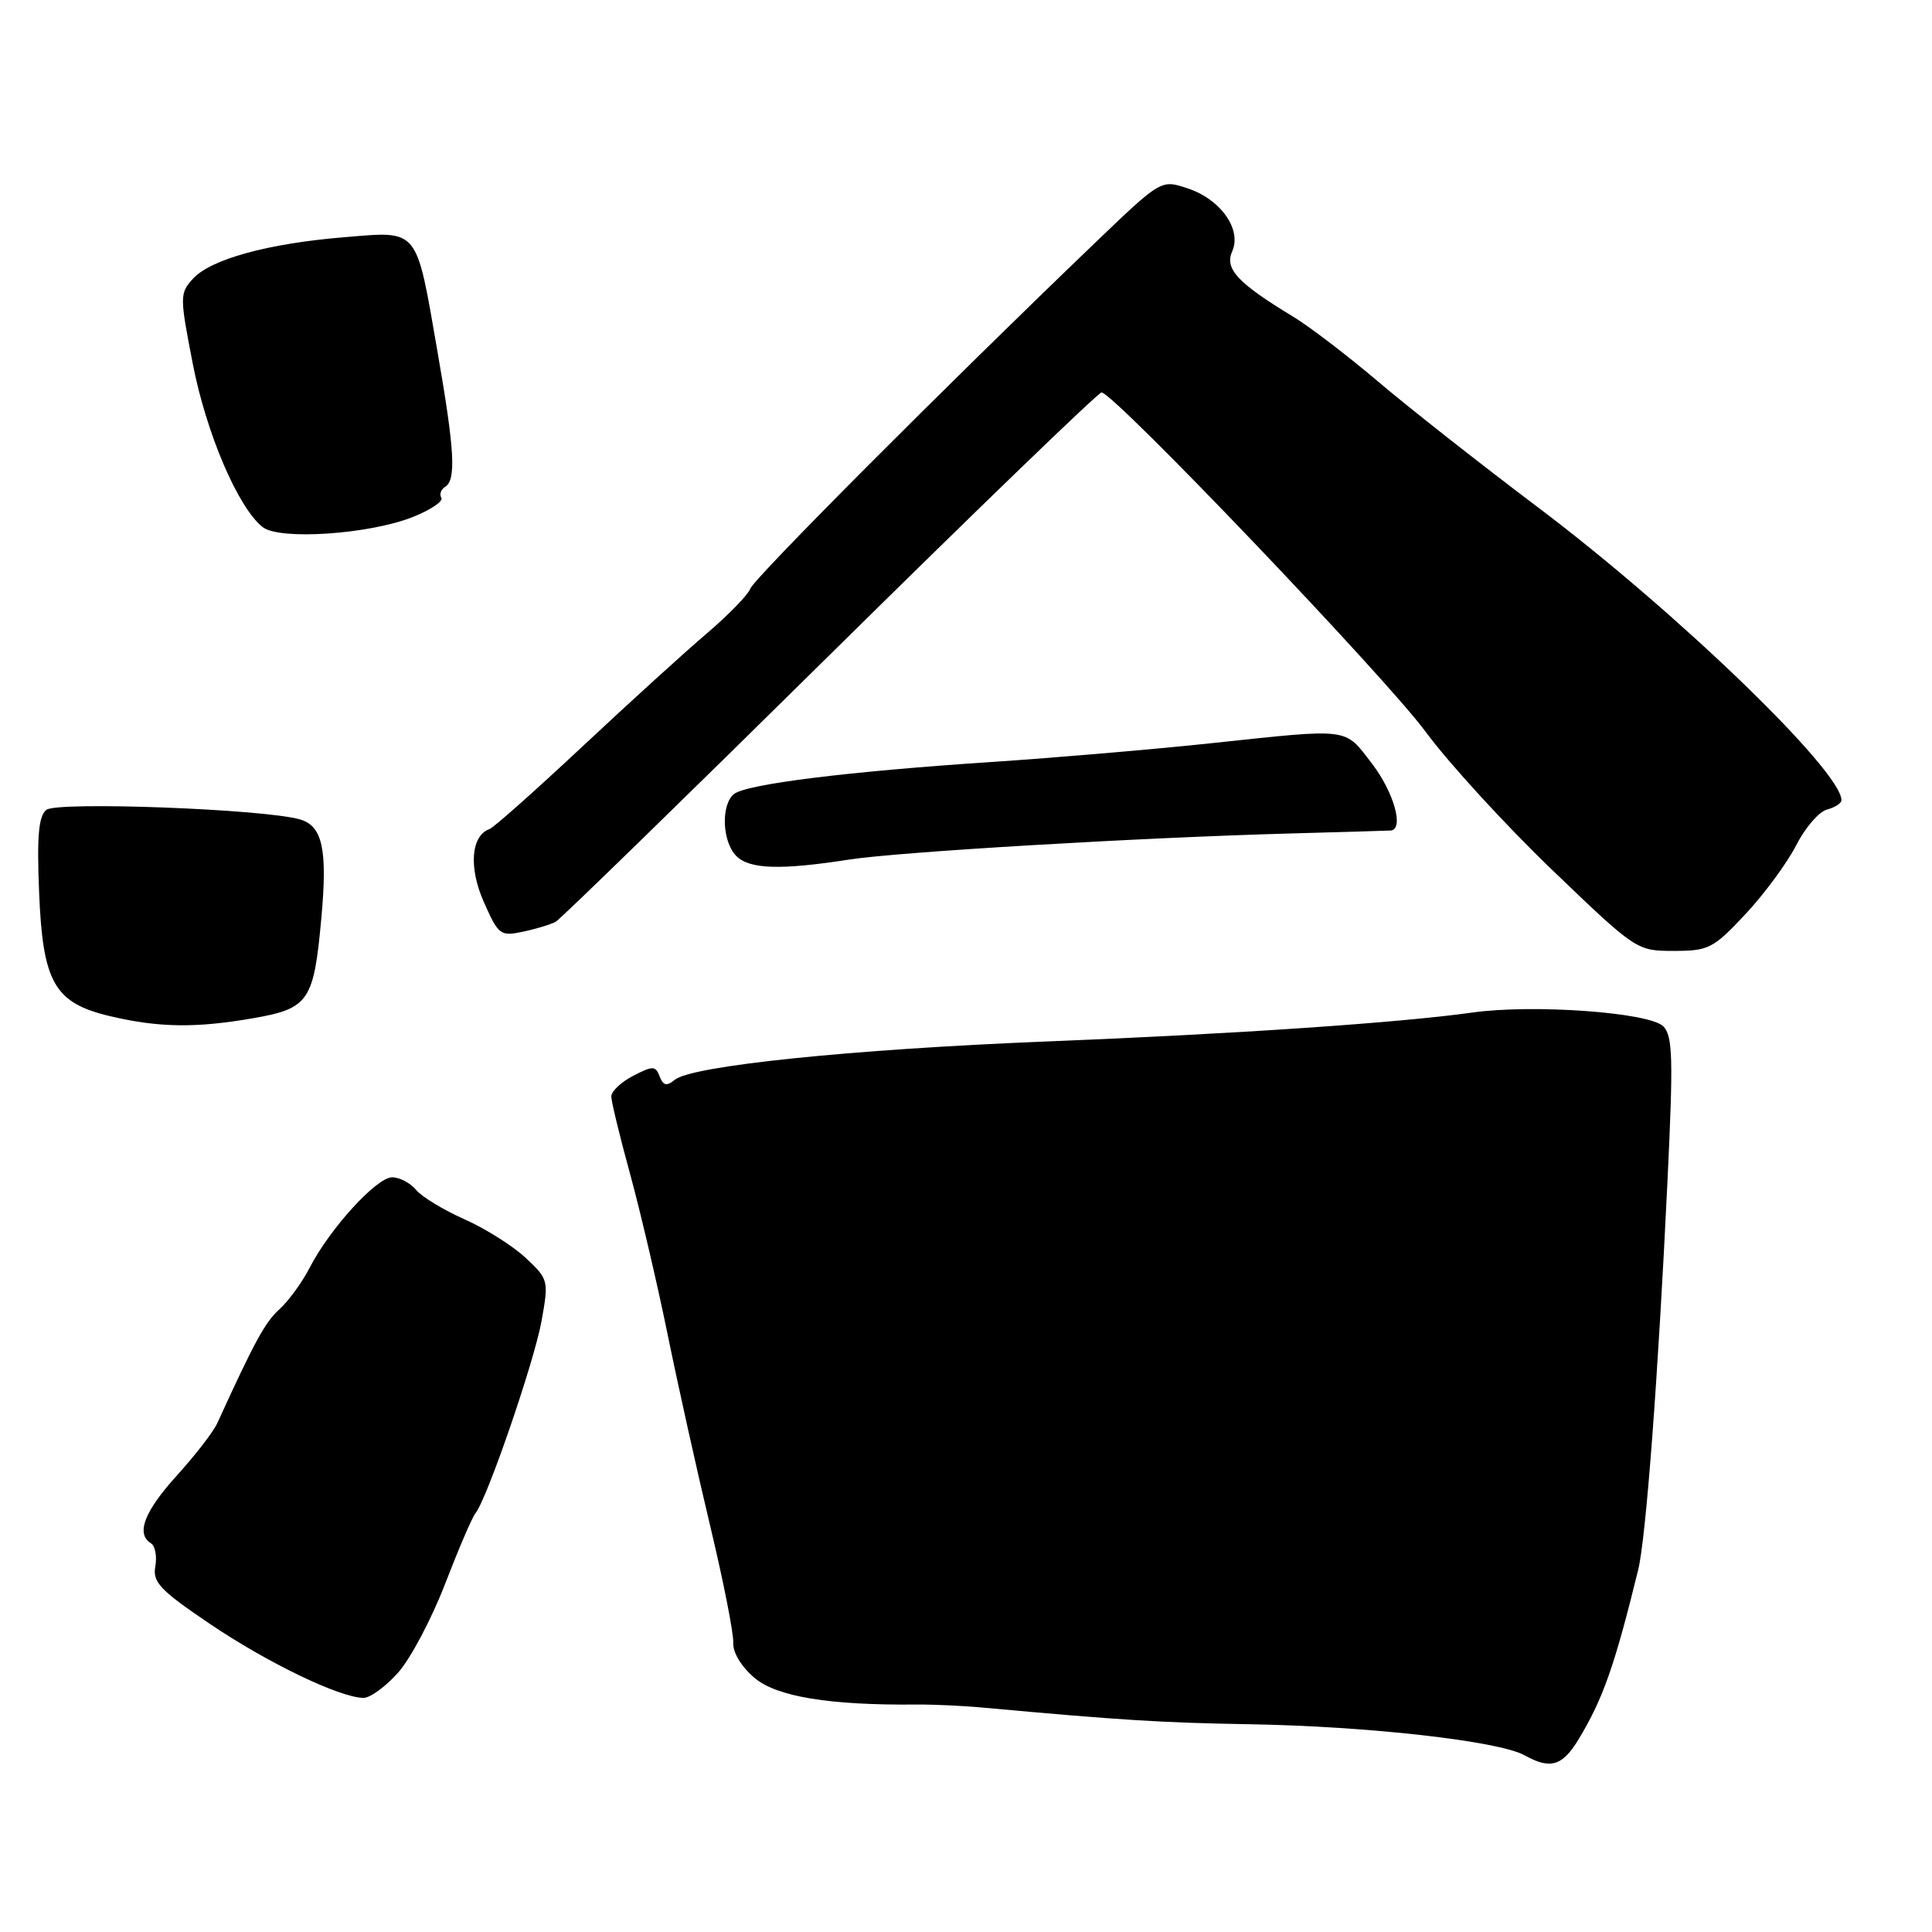 <?xml version="1.0" encoding="UTF-8" standalone="no"?>
<!DOCTYPE svg PUBLIC "-//W3C//DTD SVG 1.1//EN" "http://www.w3.org/Graphics/SVG/1.1/DTD/svg11.dtd" >
<svg xmlns="http://www.w3.org/2000/svg" xmlns:xlink="http://www.w3.org/1999/xlink" version="1.1" viewBox="0 0 256 256">
 <g >
 <path fill="currentColor"
d=" M 209.15 230.50 C 212.40 225.15 213.96 220.69 217.07 208.00 C 218.10 203.81 219.70 182.59 220.95 156.50 C 221.73 140.28 221.65 137.28 220.40 136.00 C 218.58 134.15 203.15 133.03 195.07 134.17 C 185.46 135.52 163.78 137.00 138.69 138.00 C 112.78 139.04 91.65 141.22 89.41 143.08 C 88.34 143.96 87.89 143.86 87.41 142.64 C 86.87 141.21 86.51 141.20 83.90 142.55 C 82.31 143.38 81.00 144.60 81.00 145.28 C 81.00 145.95 82.13 150.61 83.51 155.63 C 84.88 160.66 87.12 170.23 88.48 176.90 C 89.84 183.57 92.38 194.99 94.12 202.27 C 95.86 209.54 97.23 216.48 97.16 217.68 C 97.09 218.97 98.24 220.86 99.99 222.34 C 102.95 224.83 109.91 225.97 121.50 225.86 C 123.70 225.84 127.75 226.03 130.50 226.29 C 148.58 227.94 153.88 228.27 165.50 228.47 C 181.24 228.73 198.59 230.69 202.00 232.58 C 205.42 234.49 207.02 234.02 209.15 230.50 Z  M 52.79 221.59 C 54.44 219.71 57.23 214.42 58.99 209.84 C 60.76 205.25 62.56 201.05 63.01 200.50 C 64.55 198.58 70.78 180.46 71.76 175.03 C 72.72 169.67 72.68 169.51 69.65 166.67 C 67.94 165.08 64.29 162.77 61.52 161.55 C 58.76 160.32 55.88 158.58 55.13 157.66 C 54.37 156.75 52.95 156.00 51.96 156.00 C 49.90 156.00 43.70 162.80 41.02 168.00 C 40.03 169.93 38.23 172.39 37.03 173.48 C 35.13 175.19 33.74 177.74 28.80 188.56 C 28.29 189.70 25.87 192.83 23.43 195.52 C 19.10 200.30 17.98 203.25 20.01 204.50 C 20.56 204.85 20.82 206.22 20.58 207.56 C 20.20 209.65 21.21 210.71 27.82 215.18 C 35.44 220.33 44.98 224.93 48.15 224.98 C 49.05 224.99 51.14 223.46 52.79 221.59 Z  M 33.54 134.92 C 40.93 133.63 41.58 132.67 42.58 121.64 C 43.41 112.56 42.74 109.45 39.76 108.58 C 35.05 107.20 7.55 106.17 6.14 107.31 C 5.11 108.15 4.88 110.80 5.18 118.18 C 5.66 130.22 7.20 132.91 14.60 134.65 C 21.03 136.17 25.97 136.24 33.54 134.92 Z  M 231.27 121.14 C 233.77 118.47 236.79 114.37 237.99 112.03 C 239.18 109.69 241.02 107.55 242.08 107.27 C 243.14 106.99 244.00 106.44 244.00 106.03 C 244.00 102.14 222.11 81.02 203.69 67.15 C 196.14 61.46 186.66 54.00 182.63 50.58 C 178.59 47.15 173.54 43.29 171.40 41.99 C 164.01 37.52 162.24 35.63 163.27 33.32 C 164.57 30.40 161.75 26.40 157.34 24.95 C 153.85 23.79 153.85 23.79 145.17 32.11 C 125.27 51.19 99.94 76.60 99.42 78.00 C 99.11 78.83 96.53 81.48 93.68 83.91 C 90.83 86.33 83.41 93.08 77.18 98.91 C 70.96 104.73 65.42 109.66 64.87 109.85 C 62.41 110.73 62.08 114.94 64.11 119.52 C 66.05 123.91 66.30 124.09 69.32 123.45 C 71.07 123.08 73.01 122.48 73.63 122.14 C 74.26 121.79 90.61 105.86 109.97 86.75 C 129.33 67.64 145.53 52.00 145.96 52.00 C 147.55 52.00 183.47 89.61 188.91 96.97 C 191.98 101.14 199.53 109.37 205.67 115.27 C 216.80 125.95 216.87 126.00 221.79 126.00 C 226.40 126.00 227.02 125.68 231.27 121.14 Z  M 112.50 113.90 C 119.04 112.88 151.11 110.98 171.00 110.44 C 177.88 110.25 183.84 110.07 184.25 110.05 C 186.09 109.93 184.72 105.00 181.79 101.18 C 178.09 96.37 179.11 96.50 160.50 98.48 C 152.80 99.30 139.75 100.41 131.50 100.96 C 112.38 102.22 98.85 103.90 97.25 105.22 C 95.50 106.66 95.69 111.55 97.57 113.43 C 99.32 115.18 103.43 115.31 112.50 113.90 Z  M 54.74 68.49 C 57.08 67.55 58.76 66.42 58.48 65.96 C 58.20 65.51 58.42 64.86 58.98 64.51 C 60.47 63.59 60.25 59.67 57.95 46.48 C 55.10 30.05 55.56 30.61 45.65 31.43 C 35.50 32.26 27.90 34.35 25.55 36.95 C 23.81 38.87 23.81 39.28 25.54 48.18 C 27.33 57.41 31.55 67.28 34.80 69.84 C 37.04 71.61 48.96 70.80 54.74 68.49 Z "/>
</g>
</svg>